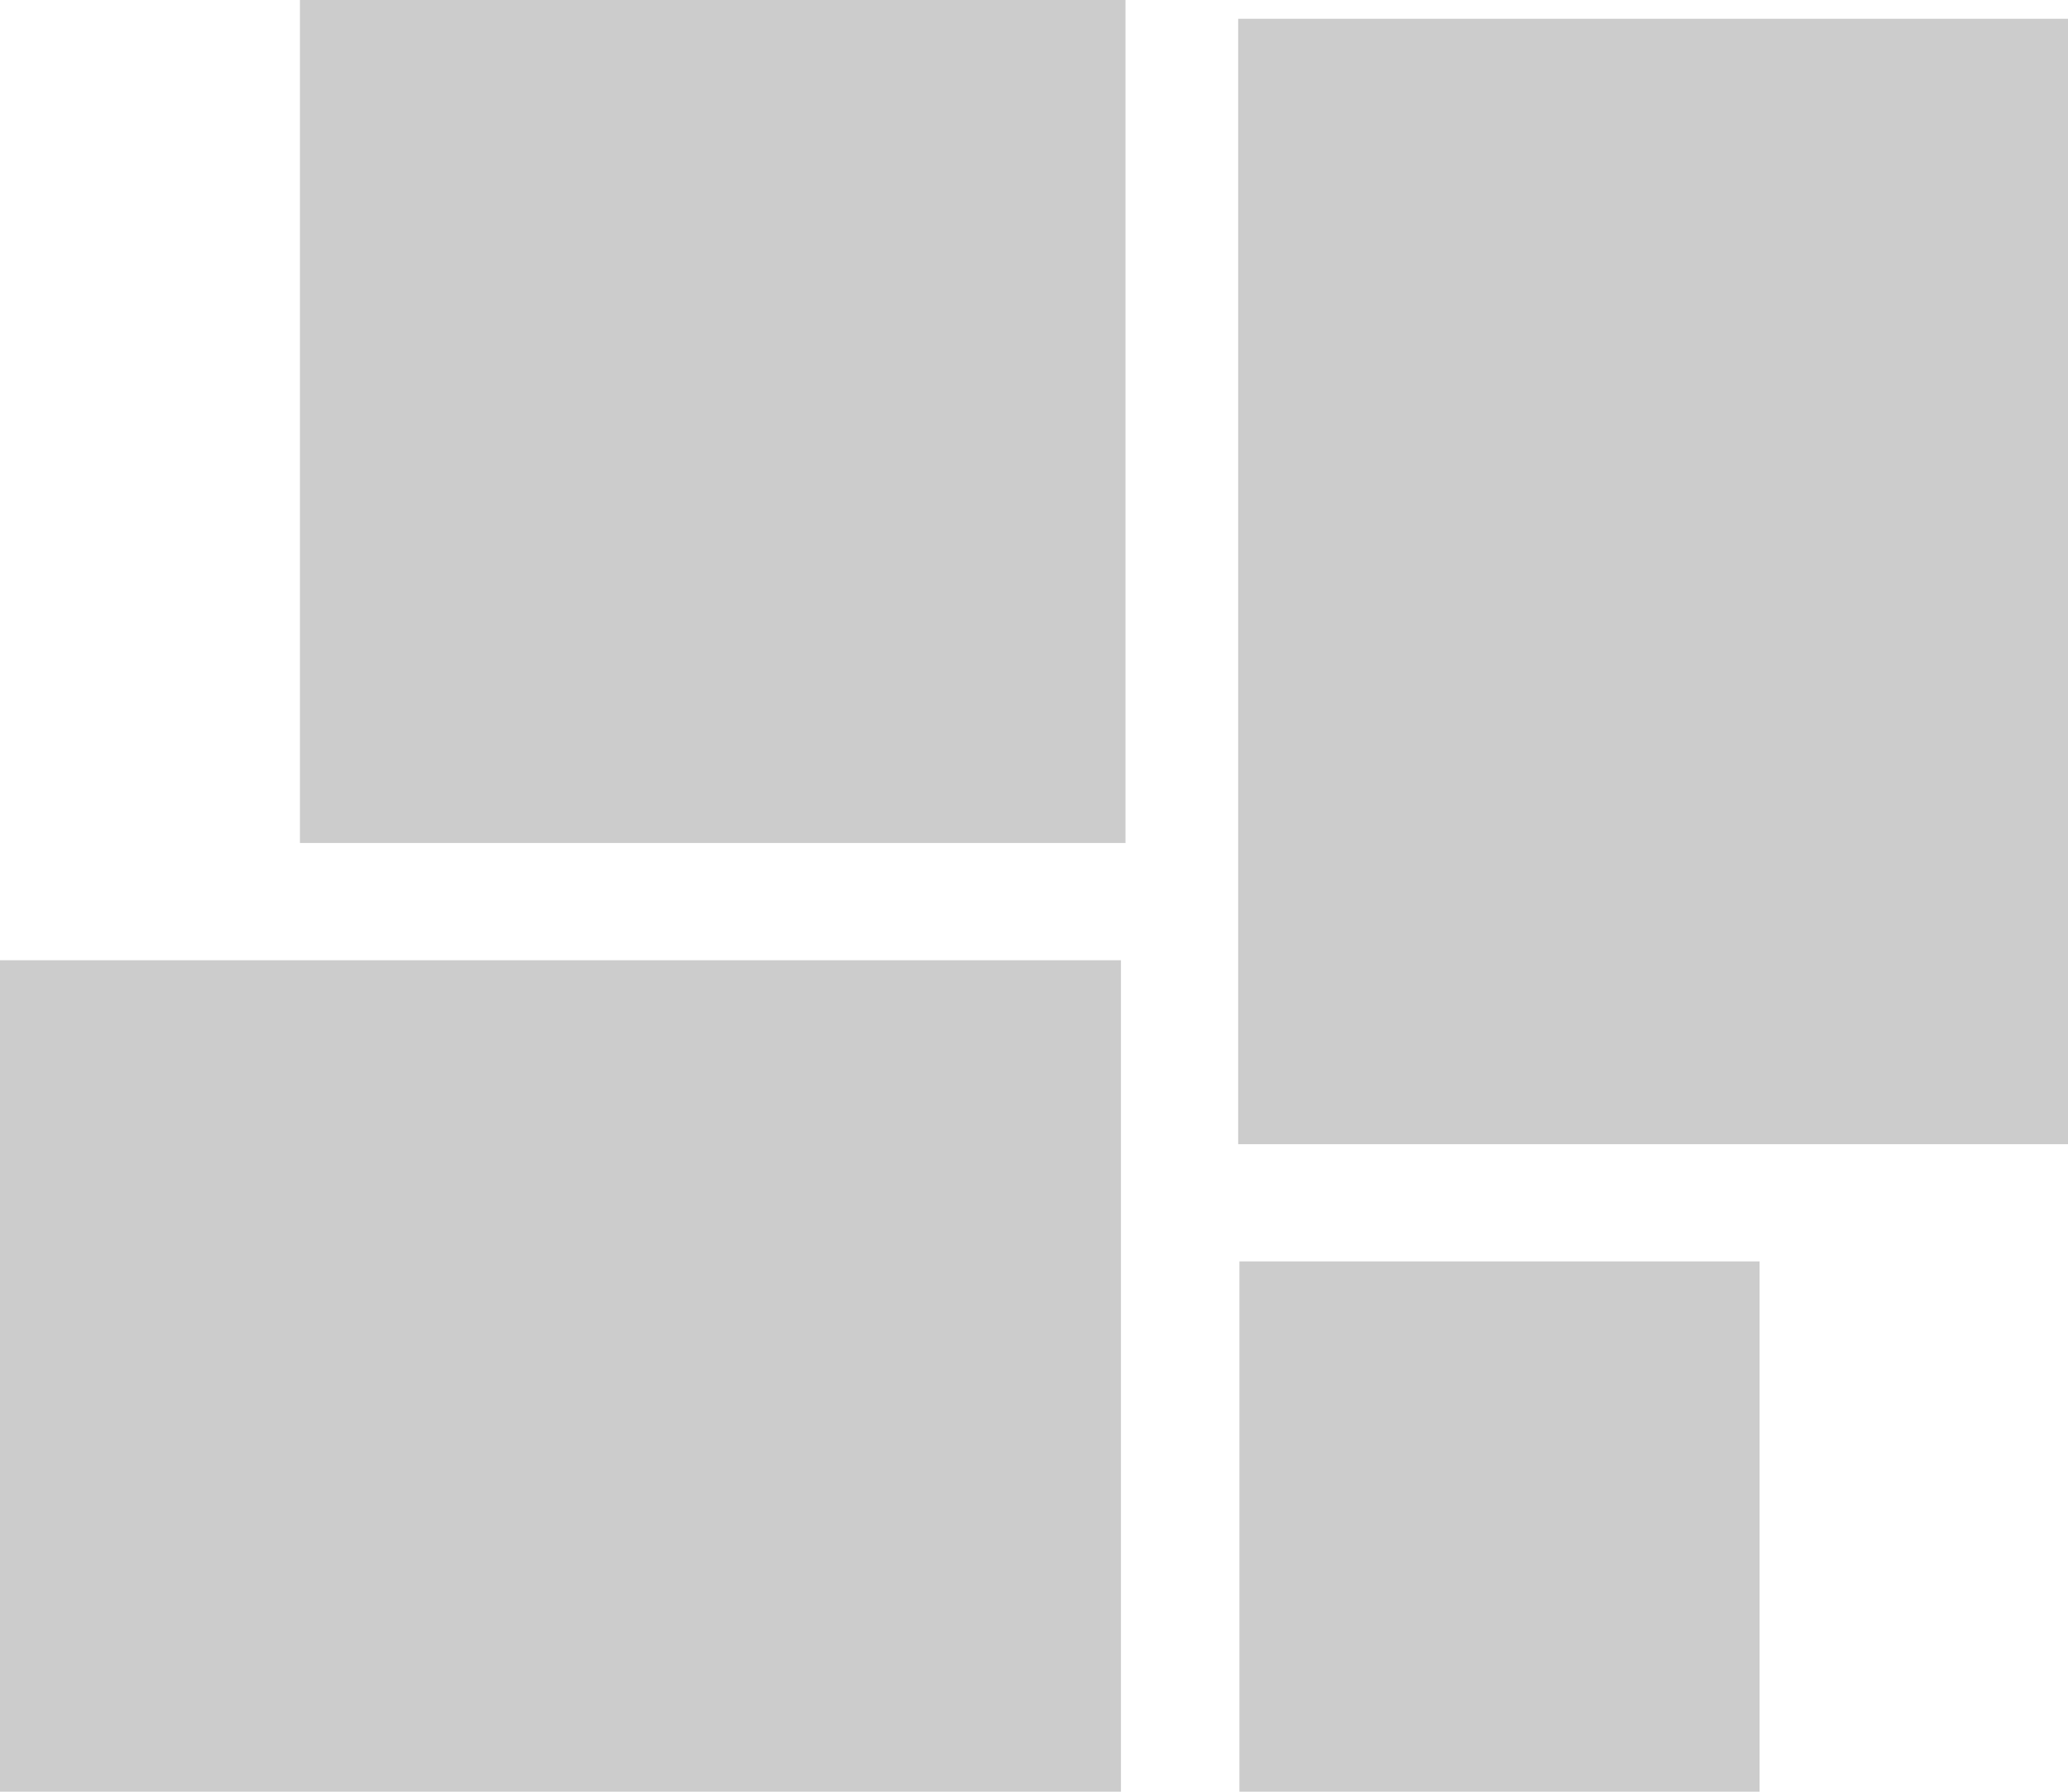 <?xml version="1.0" encoding="UTF-8"?>
<!DOCTYPE svg PUBLIC "-//W3C//DTD SVG 1.1//EN" "http://www.w3.org/Graphics/SVG/1.1/DTD/svg11.dtd">
<!-- Creator: CorelDRAW X6 -->
<svg xmlns="http://www.w3.org/2000/svg" xml:space="preserve" width="100%" height="100%" version="1.1" style="shape-rendering:geometricPrecision; text-rendering:geometricPrecision; image-rendering:optimizeQuality; fill-rule:evenodd; clip-rule:evenodd"
viewBox="0 0 6826 5913"
 xmlns:xlink="http://www.w3.org/1999/xlink">
 <defs>
  <style type="text/css">
   <![CDATA[
    .fil0 {fill:#CCCCCC}
   ]]>
  </style>
 </defs>
 <g id="Capa_x0020_1">
  <rect class="fil0" x="4091" y="4163" width="1717" height="1750"/>
  <rect class="fil0" x="4087" y="62" width="2739" height="3714"/>
  <rect class="fil0" x="990" width="2725" height="2782"/>
  <rect class="fil0" y="3169" width="3700" height="2744"/>
 </g>
</svg>
